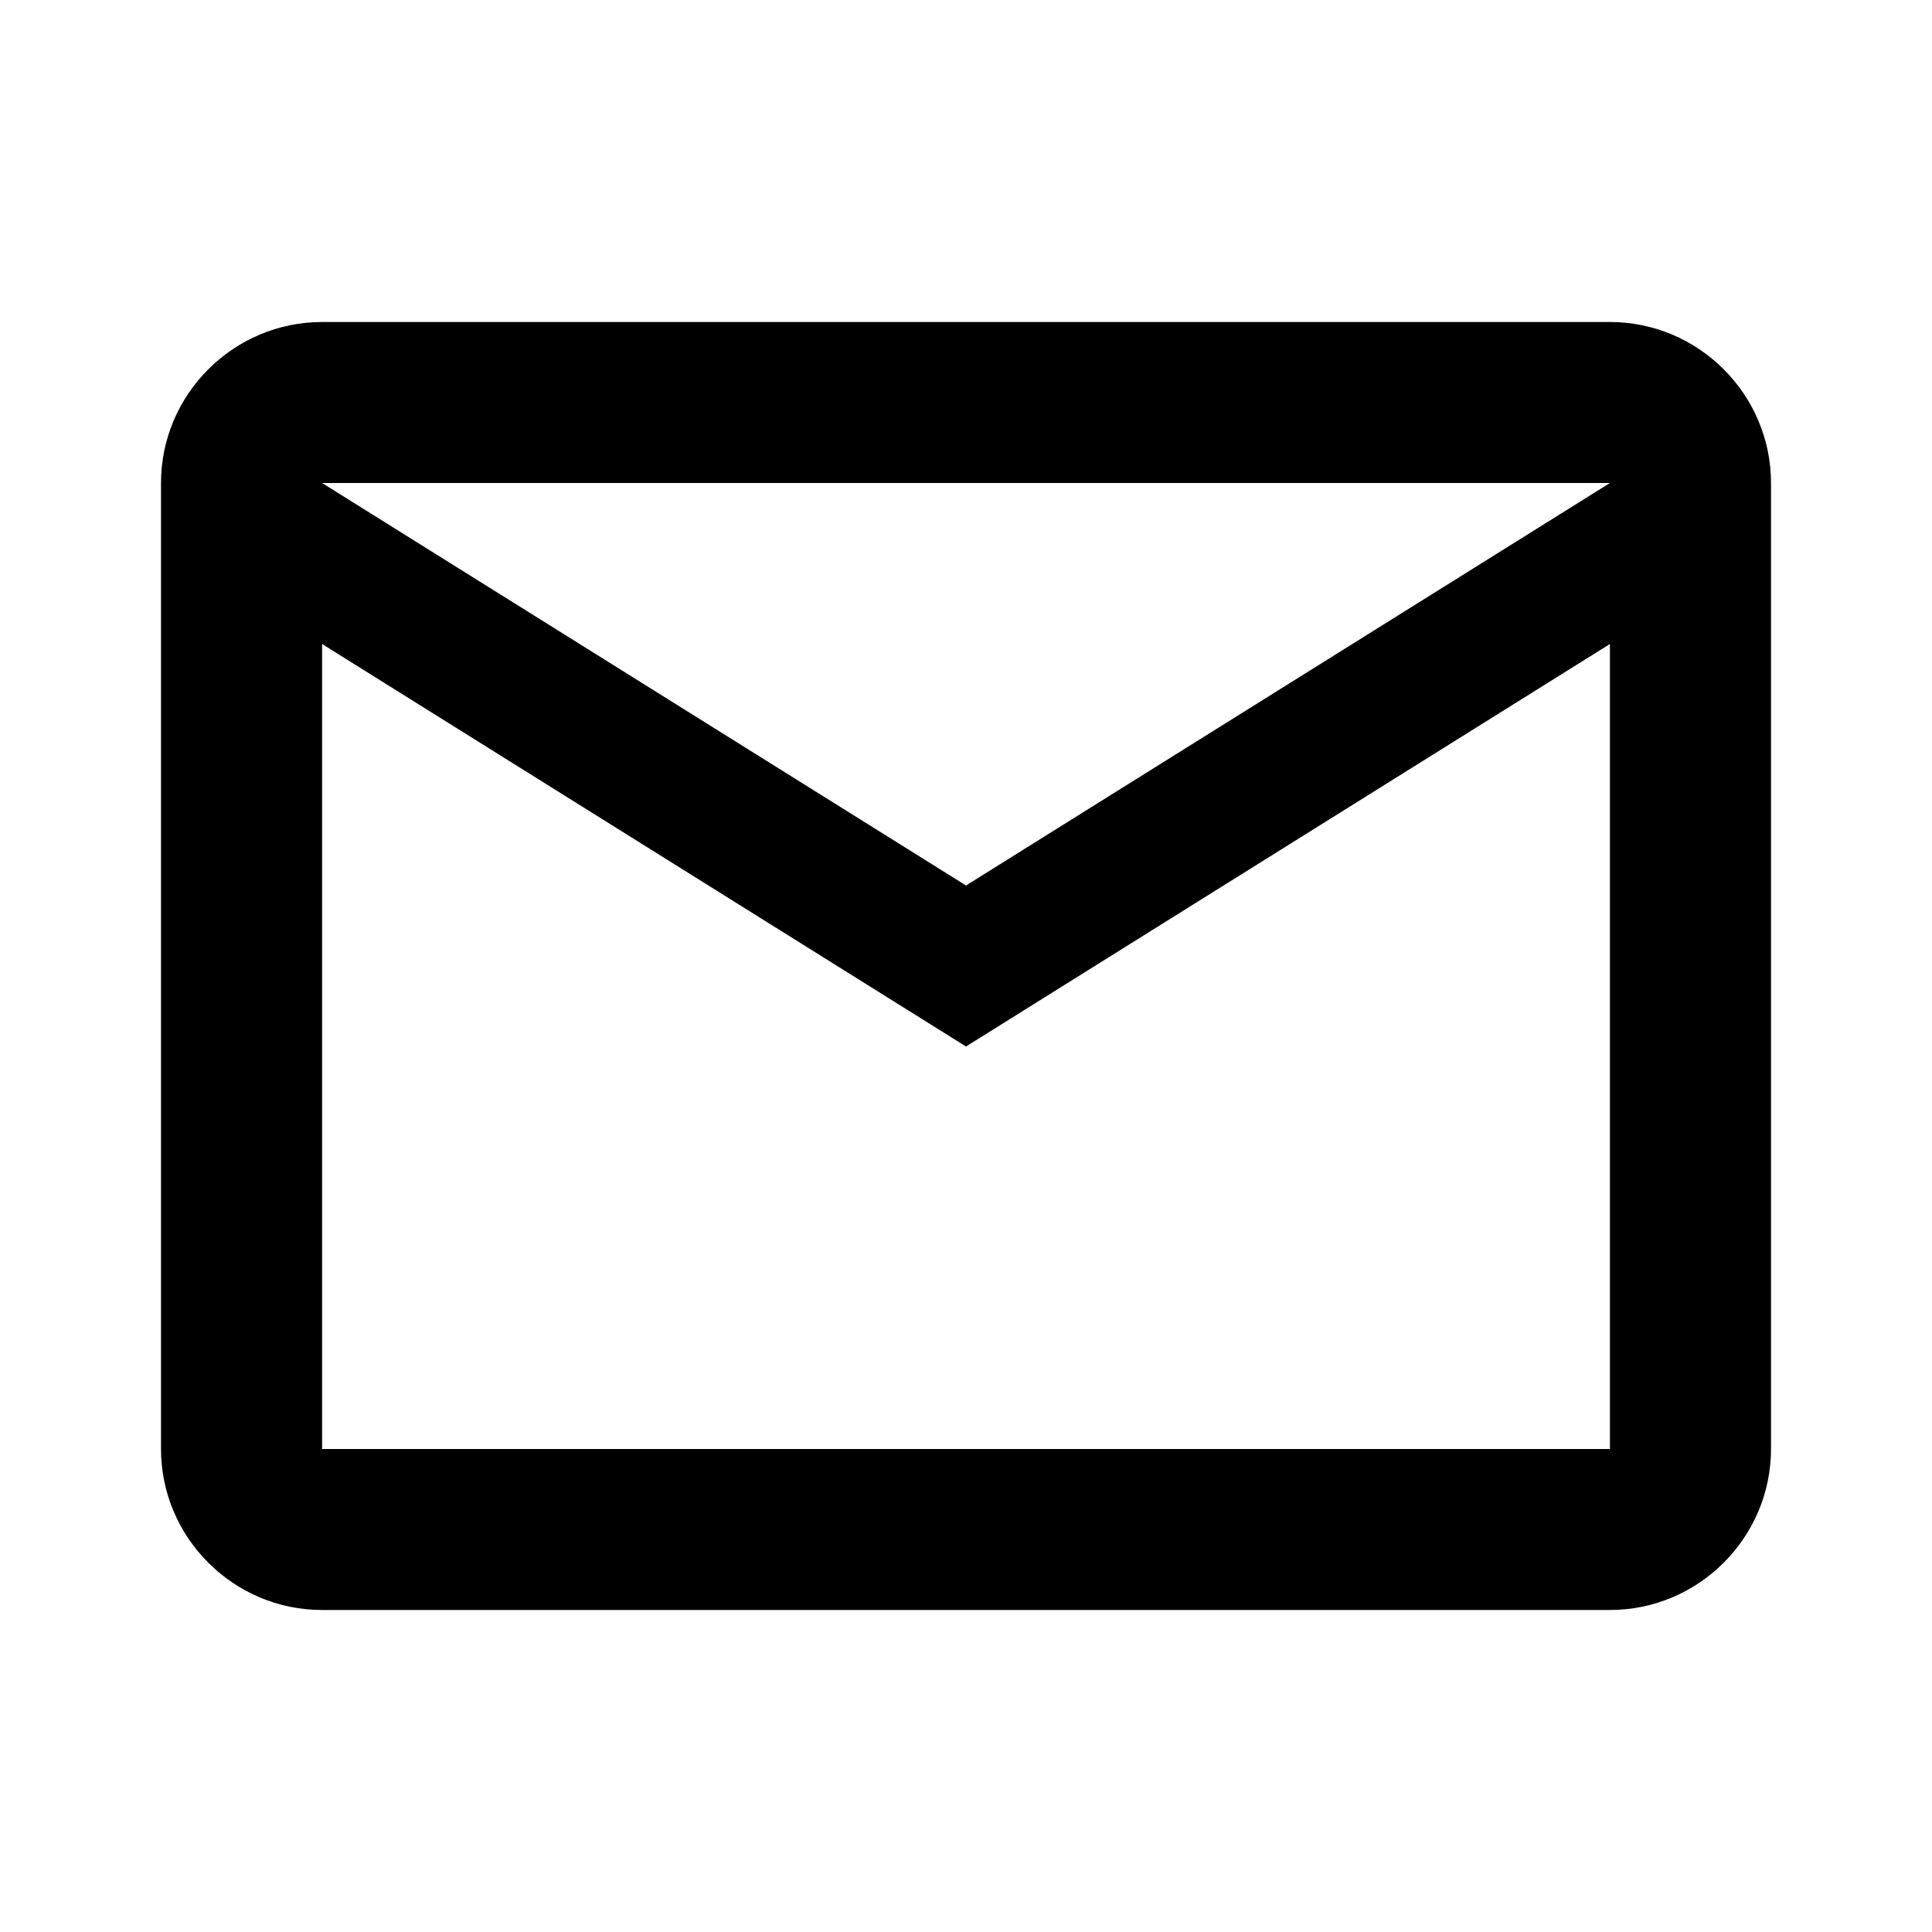 <svg width="24" height="24" viewBox="0 0 24 24" fill="none" xmlns="http://www.w3.org/2000/svg">
  <path d="M0 0H24V24H0V0Z" fill="none"/>
  <path d="M19.999 4H4.001C2.9 4 2 4.9 2 6V18C2 19.1 2.9 20 4.001 20H19.999C21.1 20 22 19.1 22 18V6C22 4.9 21.1 4 19.999 4ZM19.999 18H4.001V8L12 13L19.999 8V18ZM12 11L4.001 6H19.999L12 11Z" fill="black"/>
</svg>